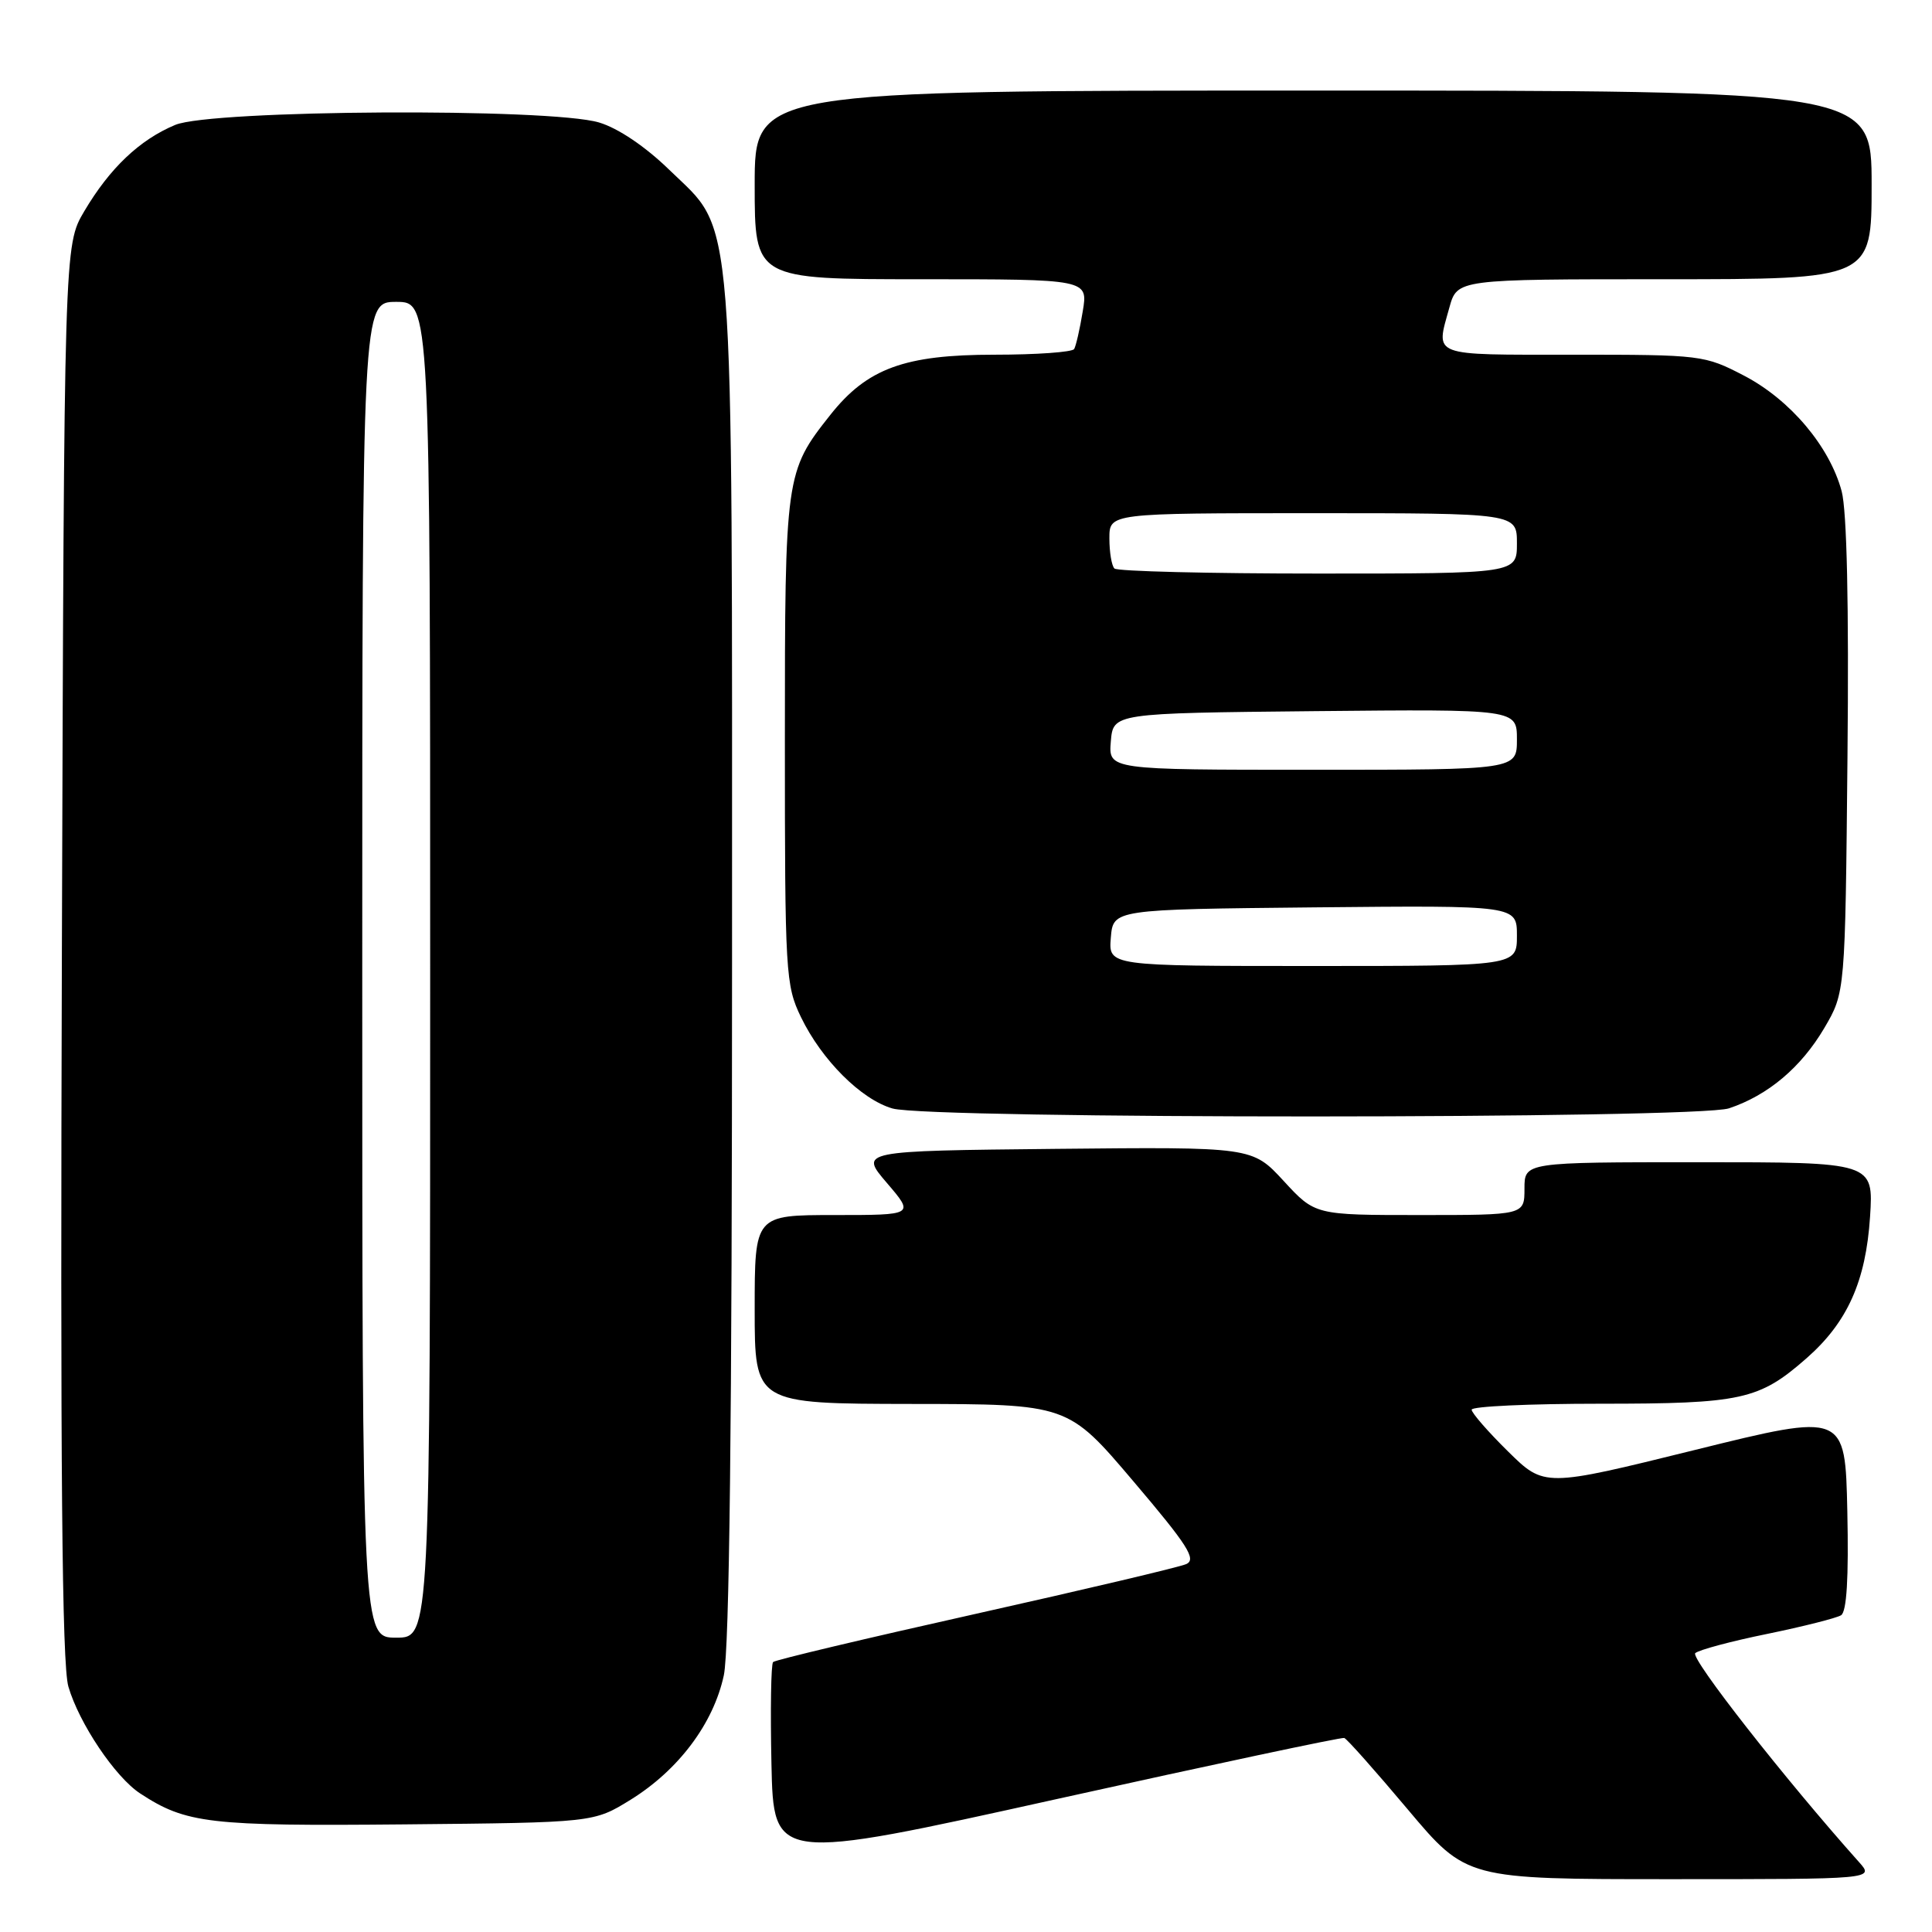 <?xml version="1.0" encoding="UTF-8" standalone="no"?>
<!DOCTYPE svg PUBLIC "-//W3C//DTD SVG 1.1//EN" "http://www.w3.org/Graphics/SVG/1.1/DTD/svg11.dtd" >
<svg xmlns="http://www.w3.org/2000/svg" xmlns:xlink="http://www.w3.org/1999/xlink" version="1.1" viewBox="0 0 256 256">
 <g >
 <path fill="currentColor"
d=" M 246.34 246.75 C 236.51 235.74 223.93 219.69 224.63 219.05 C 225.11 218.62 229.40 217.47 234.17 216.50 C 238.93 215.52 243.33 214.41 243.95 214.03 C 244.70 213.57 244.97 209.09 244.78 200.27 C 244.50 187.20 244.50 187.20 224.57 192.13 C 204.63 197.06 204.63 197.06 199.82 192.32 C 197.17 189.71 195.00 187.22 195.00 186.79 C 195.00 186.35 202.66 186.00 212.03 186.00 C 230.80 186.00 233.09 185.49 239.38 179.97 C 244.79 175.22 247.23 169.78 247.79 161.25 C 248.26 154.00 248.26 154.00 225.13 154.00 C 202.00 154.00 202.00 154.00 202.00 157.50 C 202.00 161.00 202.00 161.00 188.13 161.00 C 174.25 161.00 174.25 161.00 170.09 156.48 C 165.93 151.97 165.93 151.97 139.90 152.23 C 113.88 152.50 113.88 152.50 117.52 156.75 C 121.16 161.00 121.16 161.00 110.58 161.00 C 100.00 161.00 100.00 161.00 100.00 173.50 C 100.00 186.00 100.00 186.00 120.75 186.03 C 141.50 186.05 141.50 186.05 150.18 196.28 C 157.37 204.74 158.58 206.63 157.18 207.25 C 156.26 207.66 143.67 210.63 129.22 213.86 C 114.77 217.09 102.71 219.95 102.44 220.23 C 102.16 220.50 102.07 226.57 102.22 233.71 C 102.50 246.70 102.50 246.70 140.00 238.39 C 160.62 233.82 177.78 230.17 178.12 230.29 C 178.47 230.40 182.25 234.66 186.53 239.75 C 194.31 249.00 194.31 249.00 221.33 249.00 C 248.35 249.00 248.35 249.00 246.34 246.75 Z  M 83.55 238.48 C 89.91 234.54 94.54 228.37 95.91 221.99 C 96.65 218.53 97.00 188.39 97.00 127.63 C 97.00 25.24 97.46 31.05 88.66 22.48 C 85.50 19.41 81.90 16.98 79.38 16.23 C 72.85 14.28 28.04 14.54 23.22 16.55 C 18.50 18.52 14.54 22.28 11.16 28.00 C 8.50 32.50 8.50 32.50 8.20 126.00 C 7.98 194.70 8.21 220.55 9.06 223.48 C 10.48 228.35 15.26 235.47 18.57 237.64 C 24.66 241.63 27.68 241.98 53.58 241.74 C 78.66 241.50 78.66 241.50 83.55 238.48 Z  M 229.10 146.86 C 234.28 145.13 238.66 141.43 241.73 136.22 C 244.50 131.50 244.50 131.50 244.80 100.30 C 245.00 80.15 244.72 67.68 244.03 65.09 C 242.43 59.15 237.22 52.98 231.12 49.79 C 225.86 47.05 225.47 47.00 208.39 47.00 C 189.39 47.00 190.23 47.32 192.05 40.75 C 193.09 37.00 193.09 37.00 220.55 37.00 C 248.00 37.00 248.00 37.00 248.00 24.50 C 248.00 12.00 248.00 12.00 174.00 12.00 C 100.00 12.00 100.00 12.00 100.00 24.50 C 100.00 37.00 100.00 37.00 122.09 37.00 C 144.18 37.00 144.18 37.00 143.47 41.25 C 143.09 43.59 142.57 45.84 142.33 46.25 C 142.08 46.66 137.33 47.00 131.76 47.00 C 119.85 47.00 114.89 48.82 110.01 54.99 C 104.07 62.49 104.00 62.97 104.00 98.15 C 104.00 129.03 104.09 130.55 106.14 134.79 C 108.89 140.47 114.12 145.69 118.26 146.88 C 123.15 148.30 224.87 148.28 229.10 146.86 Z  M 48.00 128.50 C 48.00 40.00 48.00 40.00 52.50 40.00 C 57.00 40.00 57.00 40.00 57.00 128.50 C 57.00 217.00 57.00 217.00 52.50 217.00 C 48.00 217.00 48.00 217.00 48.00 128.50 Z  M 147.19 124.25 C 147.50 120.50 147.50 120.50 174.25 120.23 C 201.00 119.97 201.00 119.97 201.00 123.98 C 201.00 128.00 201.00 128.00 173.94 128.00 C 146.88 128.00 146.88 128.00 147.19 124.25 Z  M 147.19 98.25 C 147.50 94.50 147.50 94.50 174.25 94.23 C 201.00 93.97 201.00 93.97 201.00 97.98 C 201.00 102.00 201.00 102.00 173.94 102.00 C 146.88 102.00 146.88 102.00 147.19 98.25 Z  M 147.67 75.33 C 147.30 74.97 147.00 73.17 147.00 71.33 C 147.00 68.00 147.00 68.00 174.00 68.00 C 201.00 68.00 201.00 68.00 201.00 72.00 C 201.00 76.00 201.00 76.00 174.67 76.00 C 160.18 76.00 148.03 75.70 147.67 75.33 Z "/>
</g>
</svg>